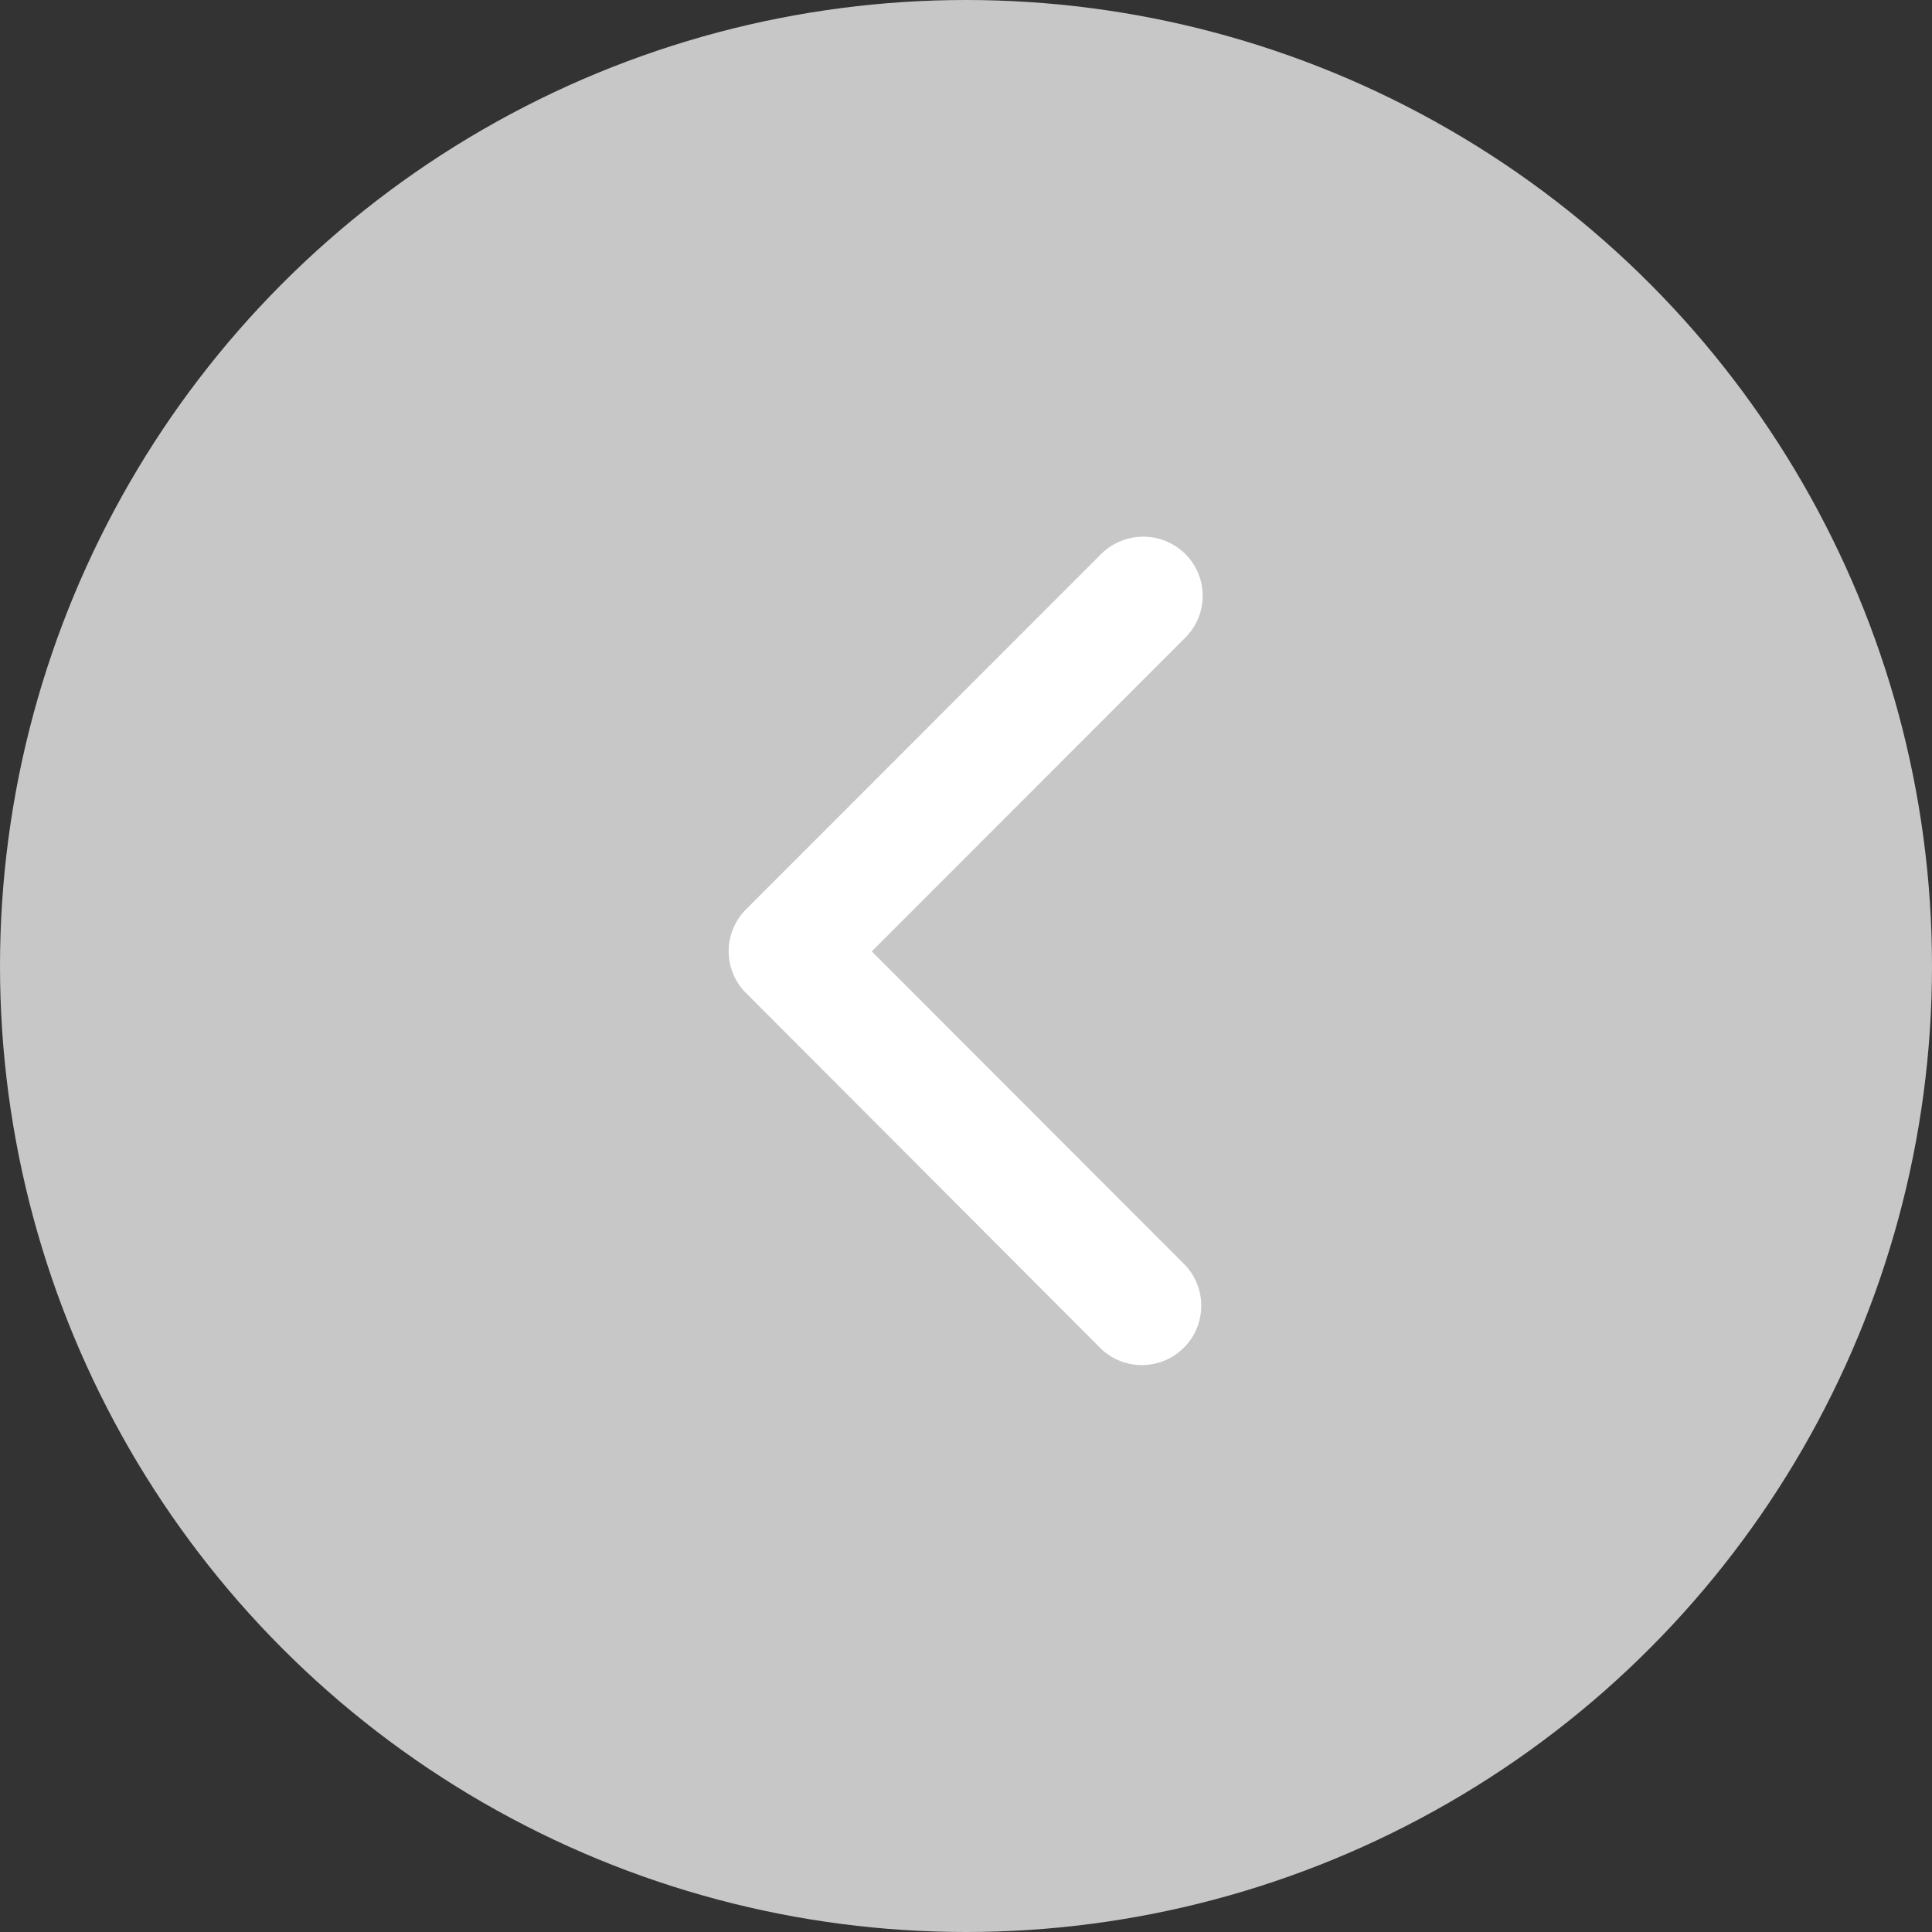 <svg xmlns="http://www.w3.org/2000/svg" width="18" height="18" viewBox="0 0 18 18"><rect x="0" y="0" width="18" height="18" fill="#333333" stroke="none"/><defs><style>.a{fill:#c7c7c7;}.b{fill:#fff;}</style></defs><g transform="translate(-1112 -504)"><circle class="a" cx="9" cy="9" r="9" transform="translate(1112 504)"/><path class="b" d="M12.579,10.06,15.5,7.137a.55.55,0,0,0,0-.78.557.557,0,0,0-.783,0L11.407,9.669a.551.551,0,0,0-.016.762l3.328,3.335a.553.553,0,0,0,.783-.78Z" transform="translate(1107.543 502.804)"/></g></svg>